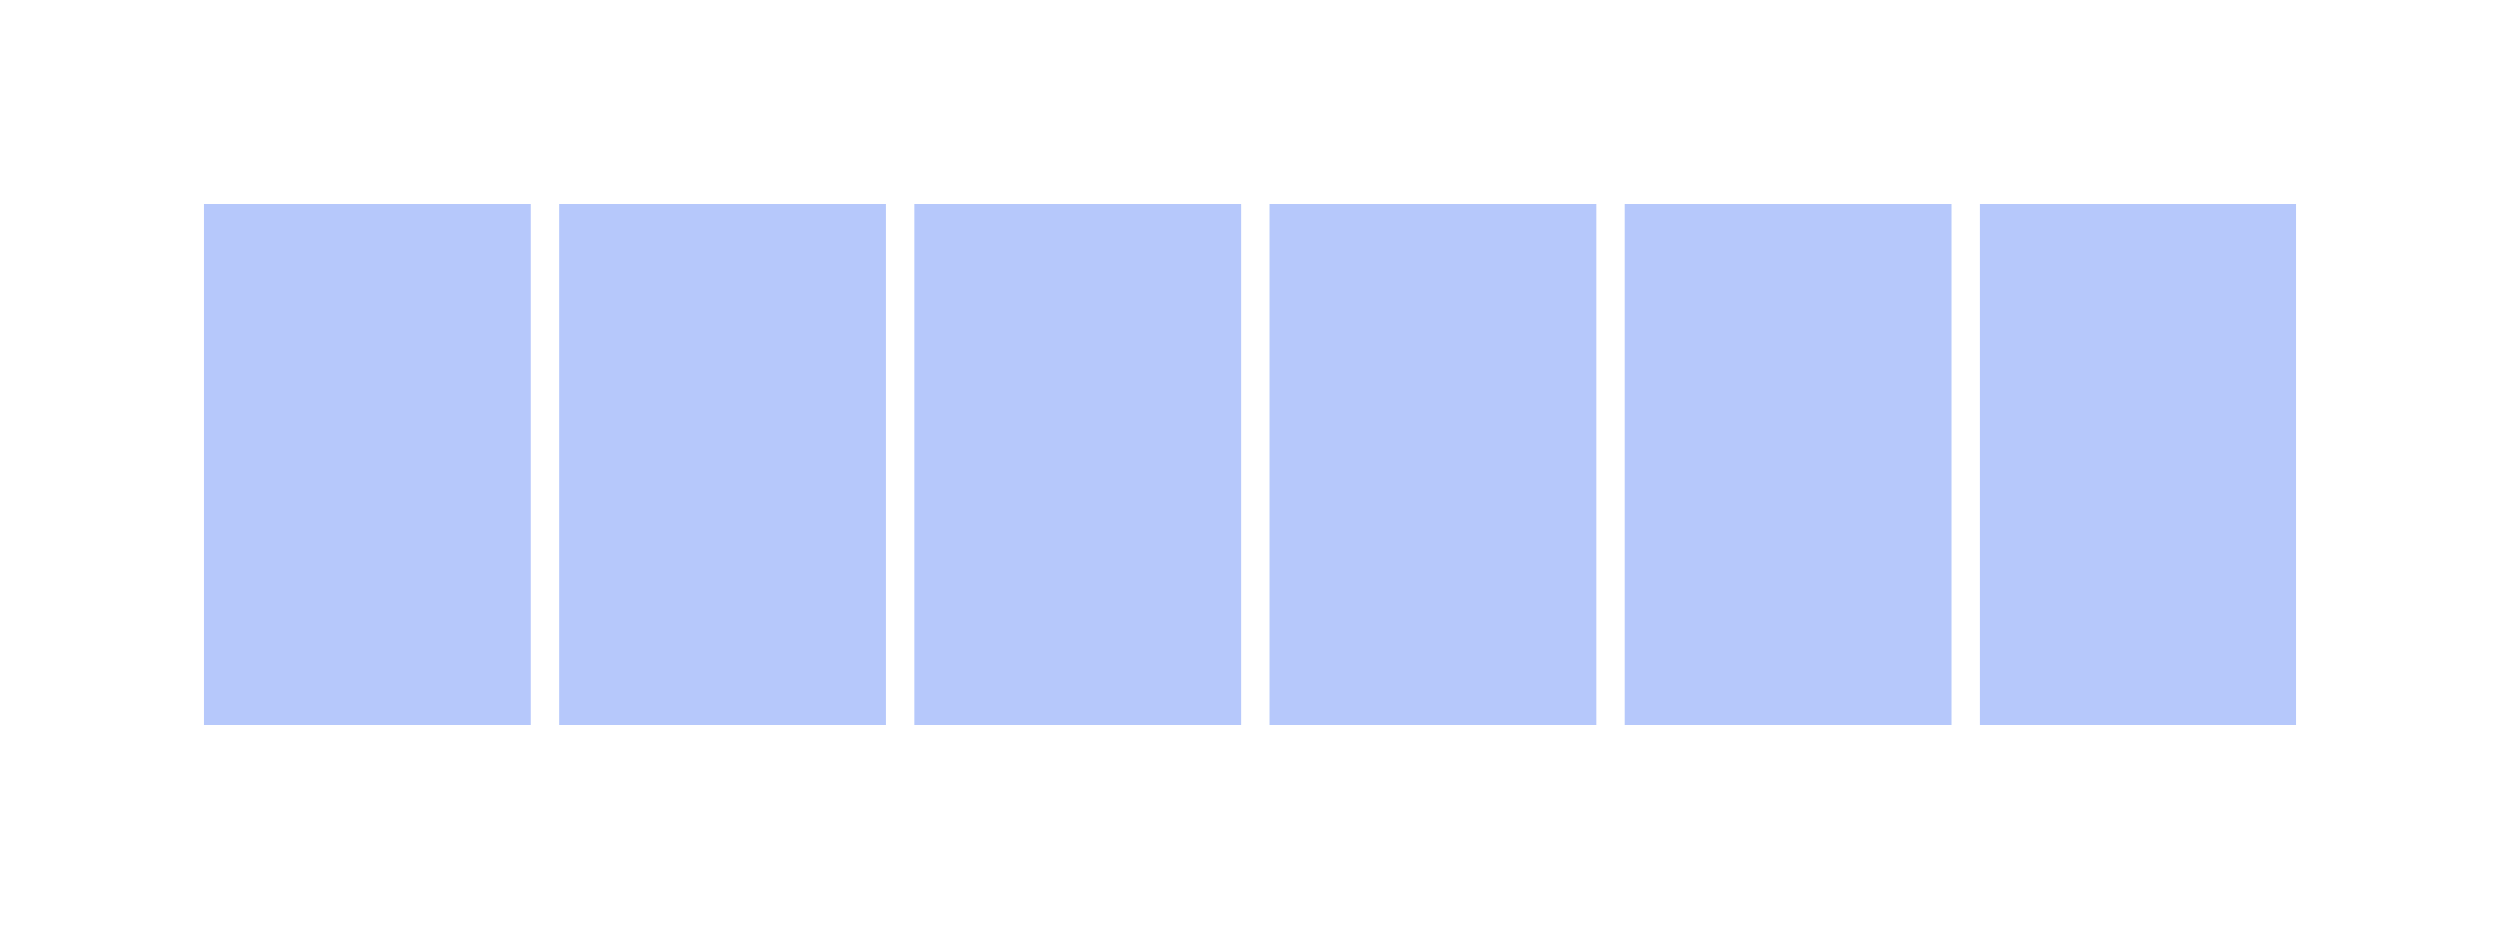 <svg width="478" height="178" viewBox="0 0 478 178" fill="none" xmlns="http://www.w3.org/2000/svg">
<g clip-path="url(#clip0)" filter="url(#filter0_f)">
<rect x="39" y="26.134" width="62.479" height="125.346" fill="#396DF4" fill-opacity="0.3"/>
<rect x="106.912" y="26.134" width="62.479" height="125.346" fill="#396DF4" fill-opacity="0.3"/>
<rect x="174.824" y="26.134" width="62.479" height="125.346" fill="#396DF4" fill-opacity="0.3"/>
<rect x="242.735" y="26.134" width="62.479" height="125.346" fill="#396DF4" fill-opacity="0.3"/>
<rect x="310.647" y="26.134" width="62.479" height="125.346" fill="#396DF4" fill-opacity="0.3"/>
<rect x="378.559" y="26.134" width="62.479" height="125.346" fill="#396DF4" fill-opacity="0.3"/>
</g>
<g clip-path="url(#clip1)">
<rect x="39" y="26.134" width="62.479" height="125.346" fill="#396DF4" fill-opacity="0.1"/>
<rect x="106.912" y="26.134" width="62.479" height="125.346" fill="#396DF4" fill-opacity="0.1"/>
<rect x="174.824" y="26.134" width="62.479" height="125.346" fill="#396DF4" fill-opacity="0.1"/>
<rect x="242.735" y="26.134" width="62.479" height="125.346" fill="#396DF4" fill-opacity="0.1"/>
<rect x="310.647" y="26.134" width="62.479" height="125.346" fill="#396DF4" fill-opacity="0.1"/>
<rect x="378.559" y="26.134" width="62.479" height="125.346" fill="#396DF4" fill-opacity="0.1"/>
</g>
<defs>
<filter id="filter0_f" x="0.193" y="0.193" width="477.614" height="177.227" filterUnits="userSpaceOnUse" color-interpolation-filters="sRGB">
<feFlood flood-opacity="0" result="BackgroundImageFix"/>
<feBlend mode="normal" in="SourceGraphic" in2="BackgroundImageFix" result="shape"/>
<feGaussianBlur stdDeviation="19.403" result="effect1_foregroundBlur"/>
</filter>
<clipPath id="clip0">
<rect width="400" height="99.614" fill="white" transform="translate(39 39)"/>
</clipPath>
<clipPath id="clip1">
<rect width="400" height="99.614" fill="white" transform="translate(39 39)"/>
</clipPath>
</defs>
</svg>
